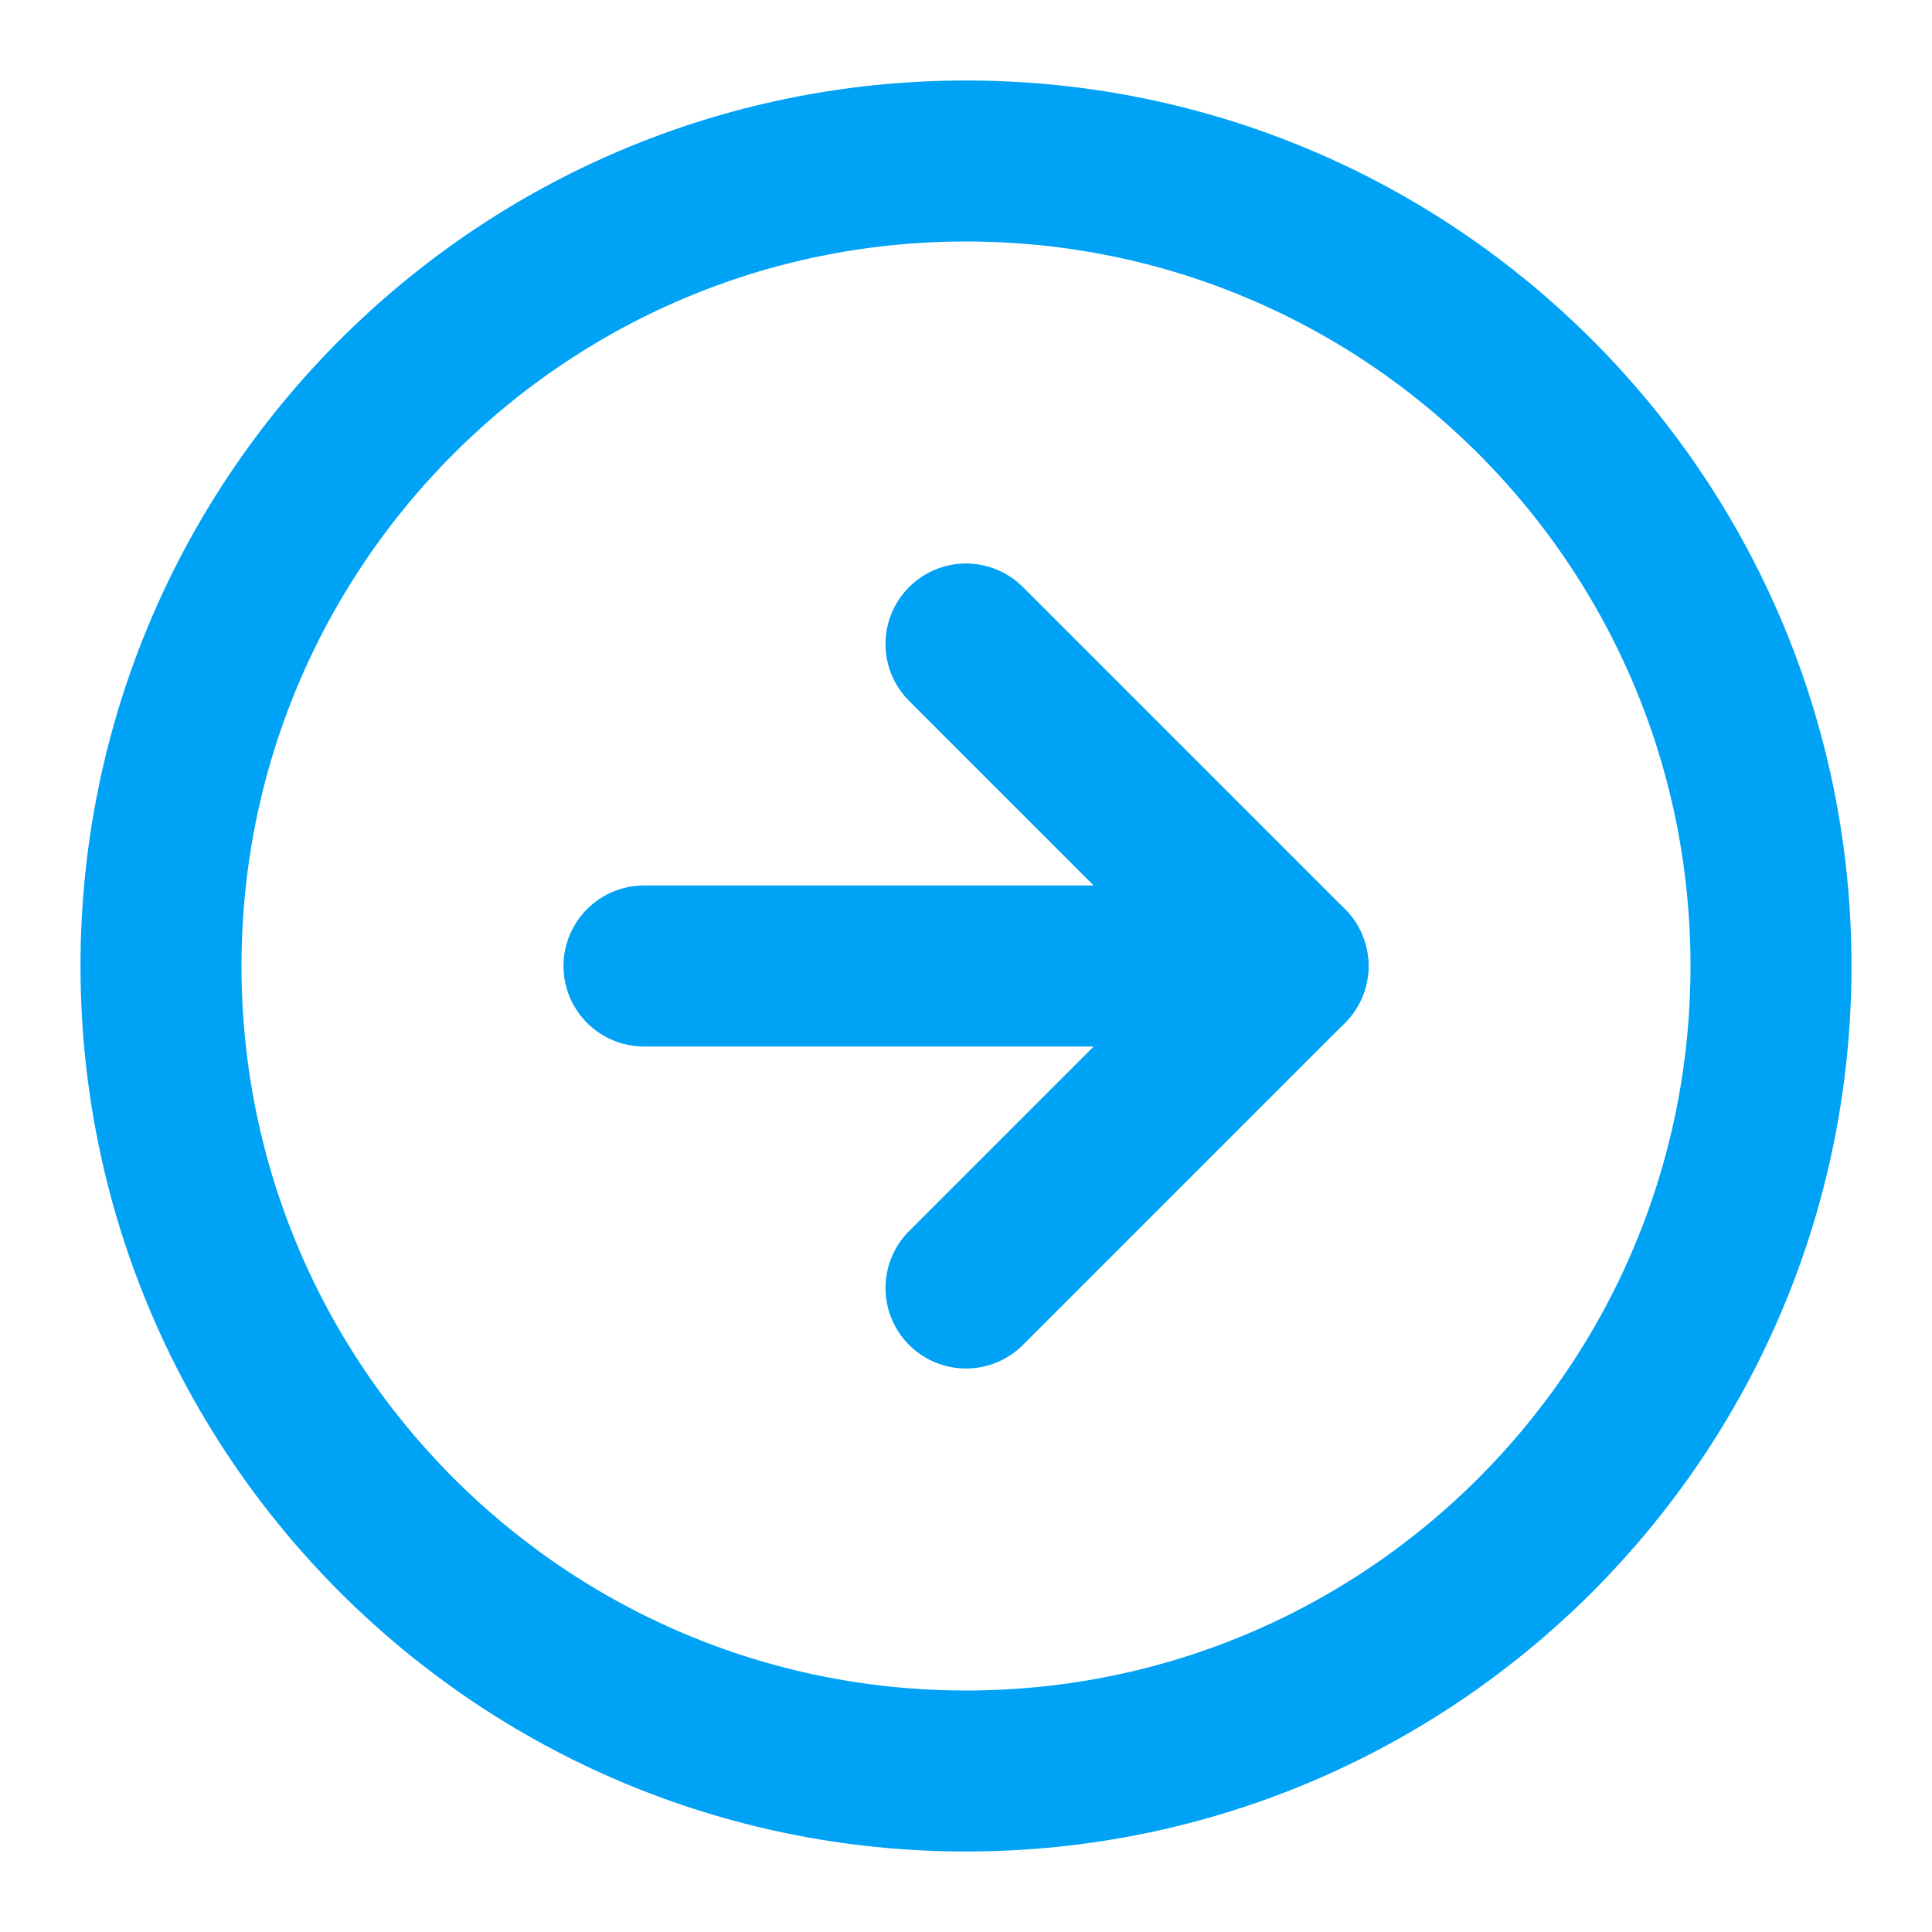 <svg width="24" height="24" viewBox="0 0 24 24" fill="none" xmlns="http://www.w3.org/2000/svg">
<path d="M12 22C17.523 22 22 17.523 22 12C22 6.477 17.523 2 12 2C6.477 2 2 6.477 2 12C2 17.523 6.477 22 12 22Z" stroke="#00A2F5" stroke-width="2" stroke-linecap="round" stroke-linejoin="round"/>
<path d="M12 16L16 12L12 8" stroke="#00A2F5" stroke-width="2" stroke-linecap="round" stroke-linejoin="round"/>
<path d="M8 12H16" stroke="#00A2F5" stroke-width="2" stroke-linecap="round" stroke-linejoin="round"/>
</svg>
